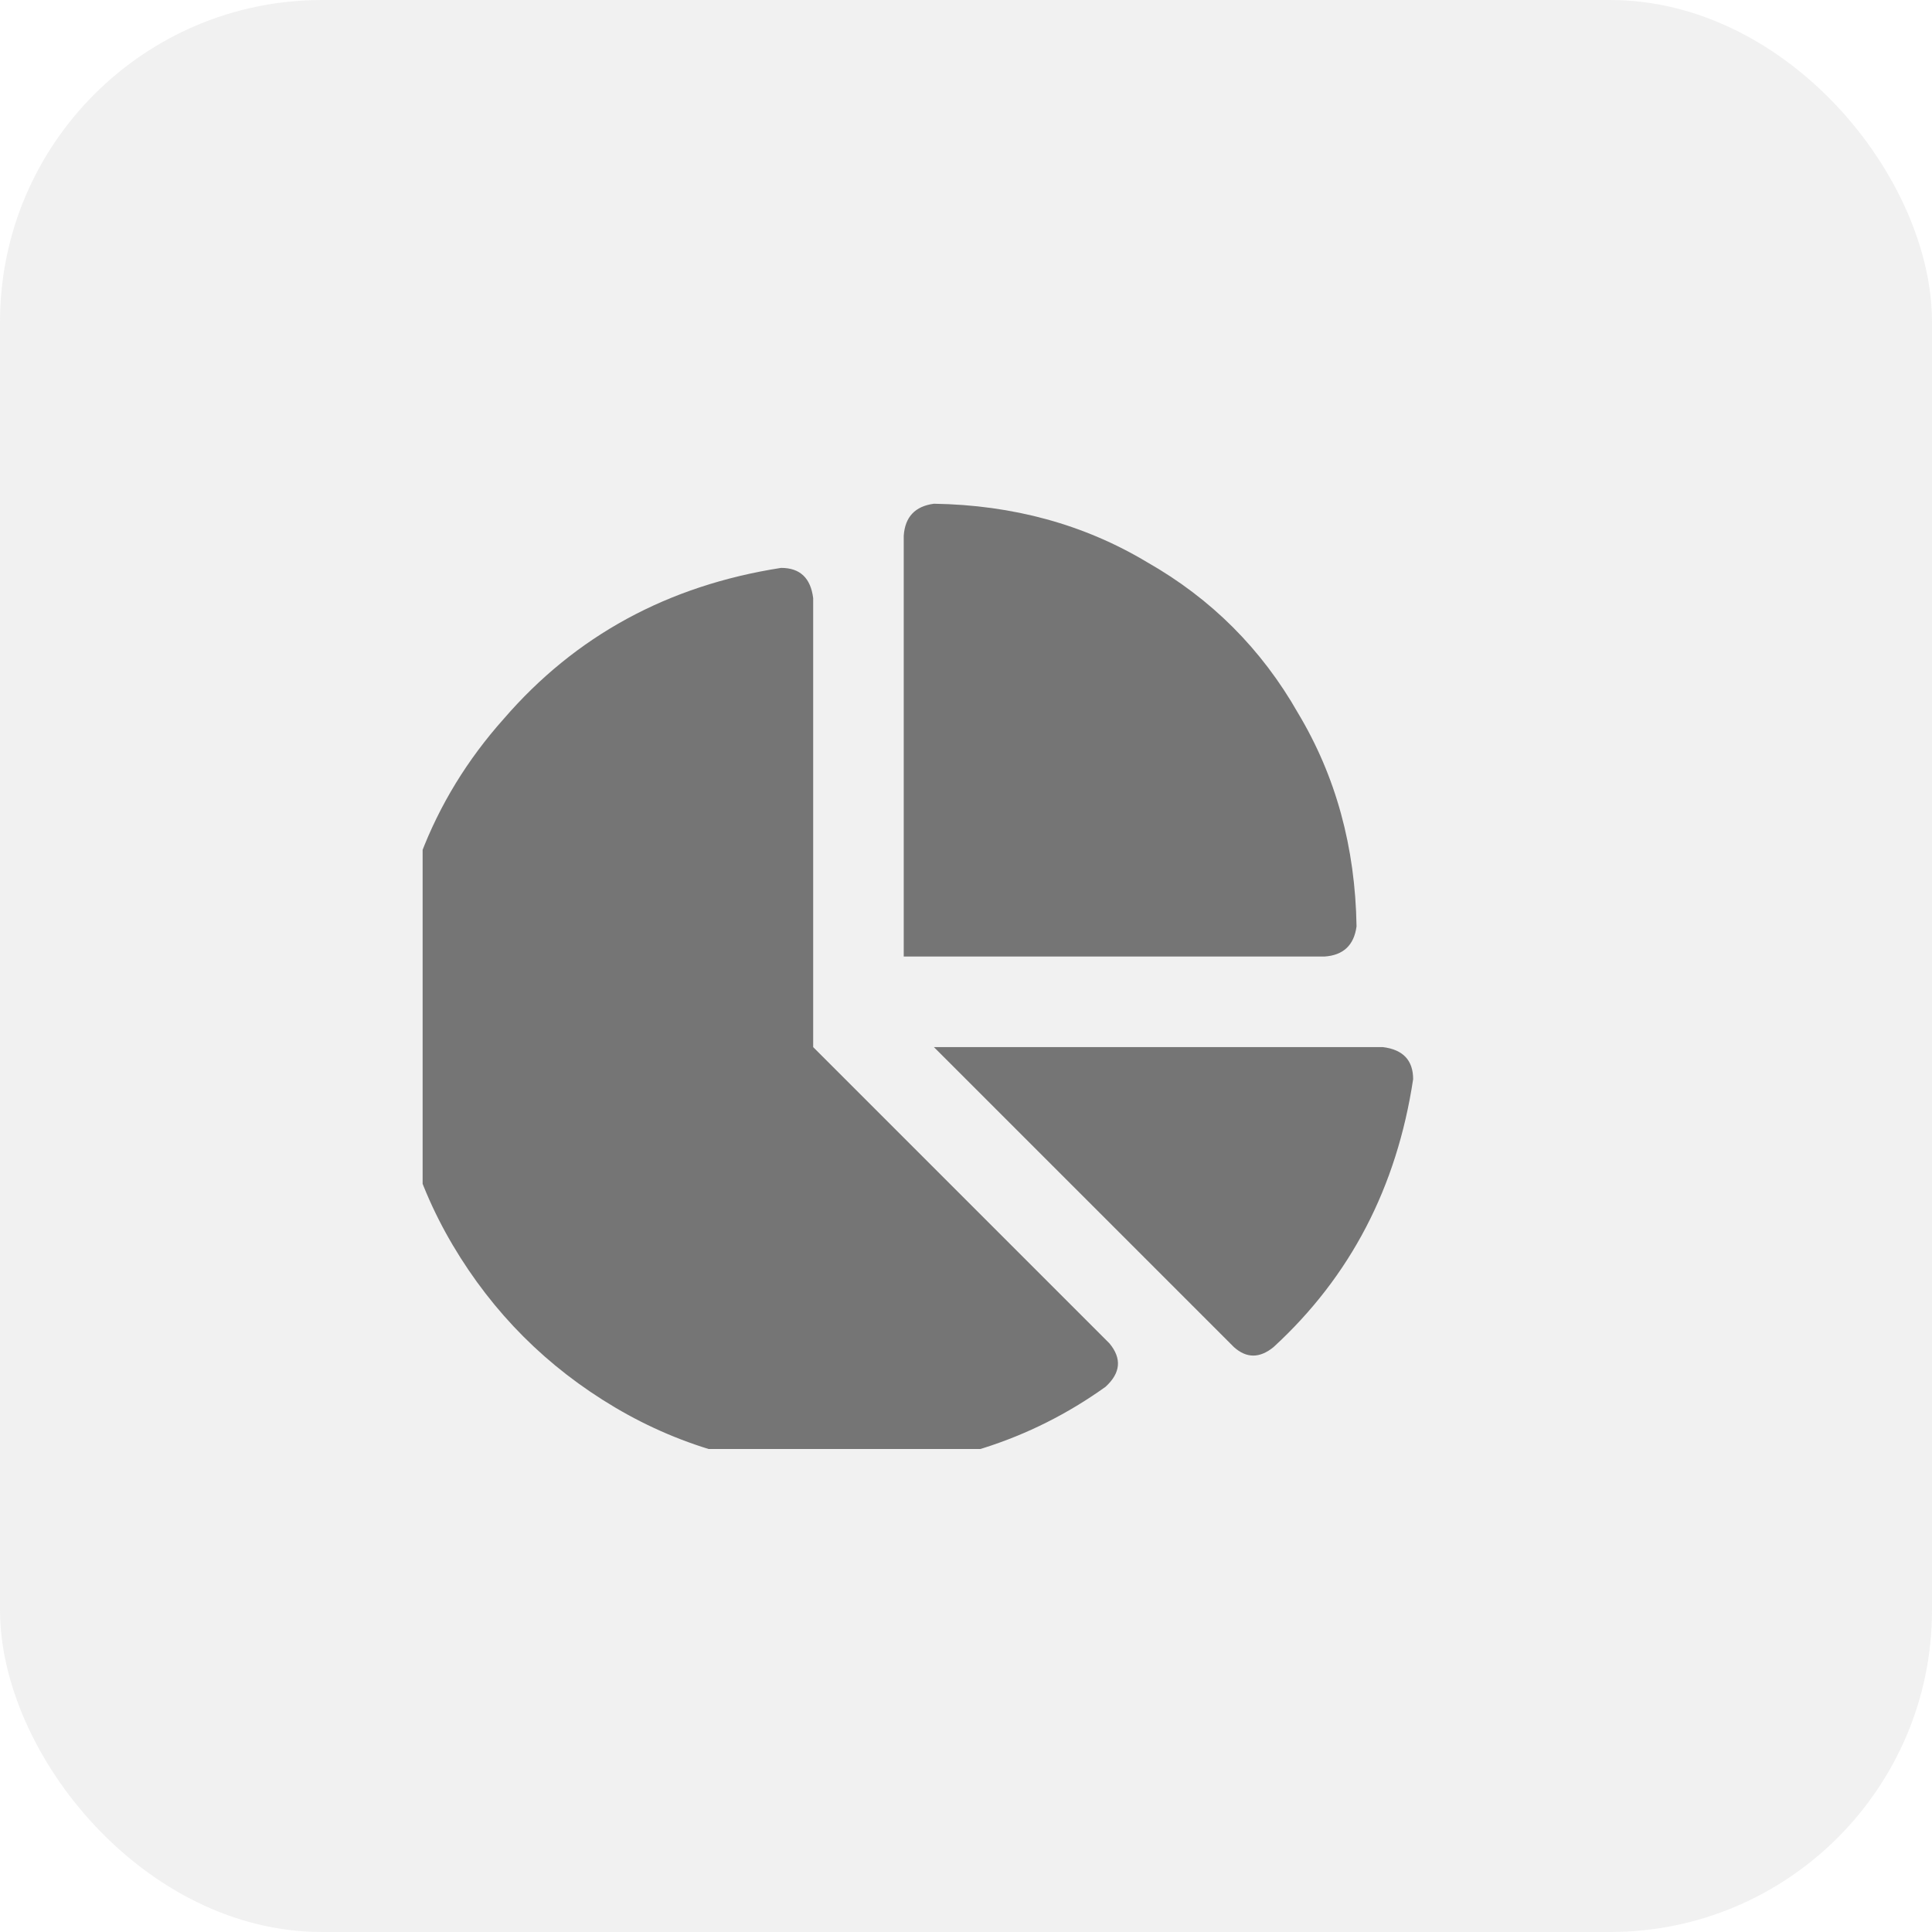 <svg xmlns="http://www.w3.org/2000/svg" xmlns:xlink="http://www.w3.org/1999/xlink" fill="none" version="1.1" width="48" height="48" viewBox="0 0 48 48"><defs><clipPath id="master_svg0_13_0371"><rect x="10.5" y="12" width="25.406" height="24" rx="0"/></clipPath></defs><g><rect x="0" y="0" width="48" height="48" rx="8" fill="#757575" fill-opacity="0.1" style="mix-blend-mode:passthrough"/><g><rect x="10.5" y="12" width="27" height="24" rx="0" fill="#000000" fill-opacity="0" style="mix-blend-mode:passthrough"/><g clip-path="url(#master_svg0_13_0371)"><g transform="matrix(1,0,0,-1,0,73.031)"><g><path d="M22.453,49.266L22.453,59.719L22.453,49.266L22.453,59.719Q22.5,60.422,23.203,60.516Q26.156,60.469,28.5,59.063Q30.891,57.703,32.25,55.313Q33.656,52.969,33.703,50.016Q33.609,49.313,32.906,49.266L22.453,49.266ZM9.703,47.766Q9.797,52.125,12.516,55.172Q15.188,58.266,19.406,58.922Q20.109,58.922,20.203,58.172L20.203,47.016L27.563,39.656Q28.031,39.094,27.469,38.578Q24.656,36.562,20.953,36.516Q17.813,36.562,15.281,38.063Q12.75,39.563,11.25,42.094Q9.75,44.625,9.703,47.766ZM34.359,47.016Q35.109,46.922,35.109,46.219Q34.5,42.188,31.641,39.563Q31.125,39.141,30.656,39.563L23.203,47.016L34.359,47.016Z" fill="#757575" fill-opacity="1" style="mix-blend-mode:passthrough"/></g></g></g></g></g></svg>